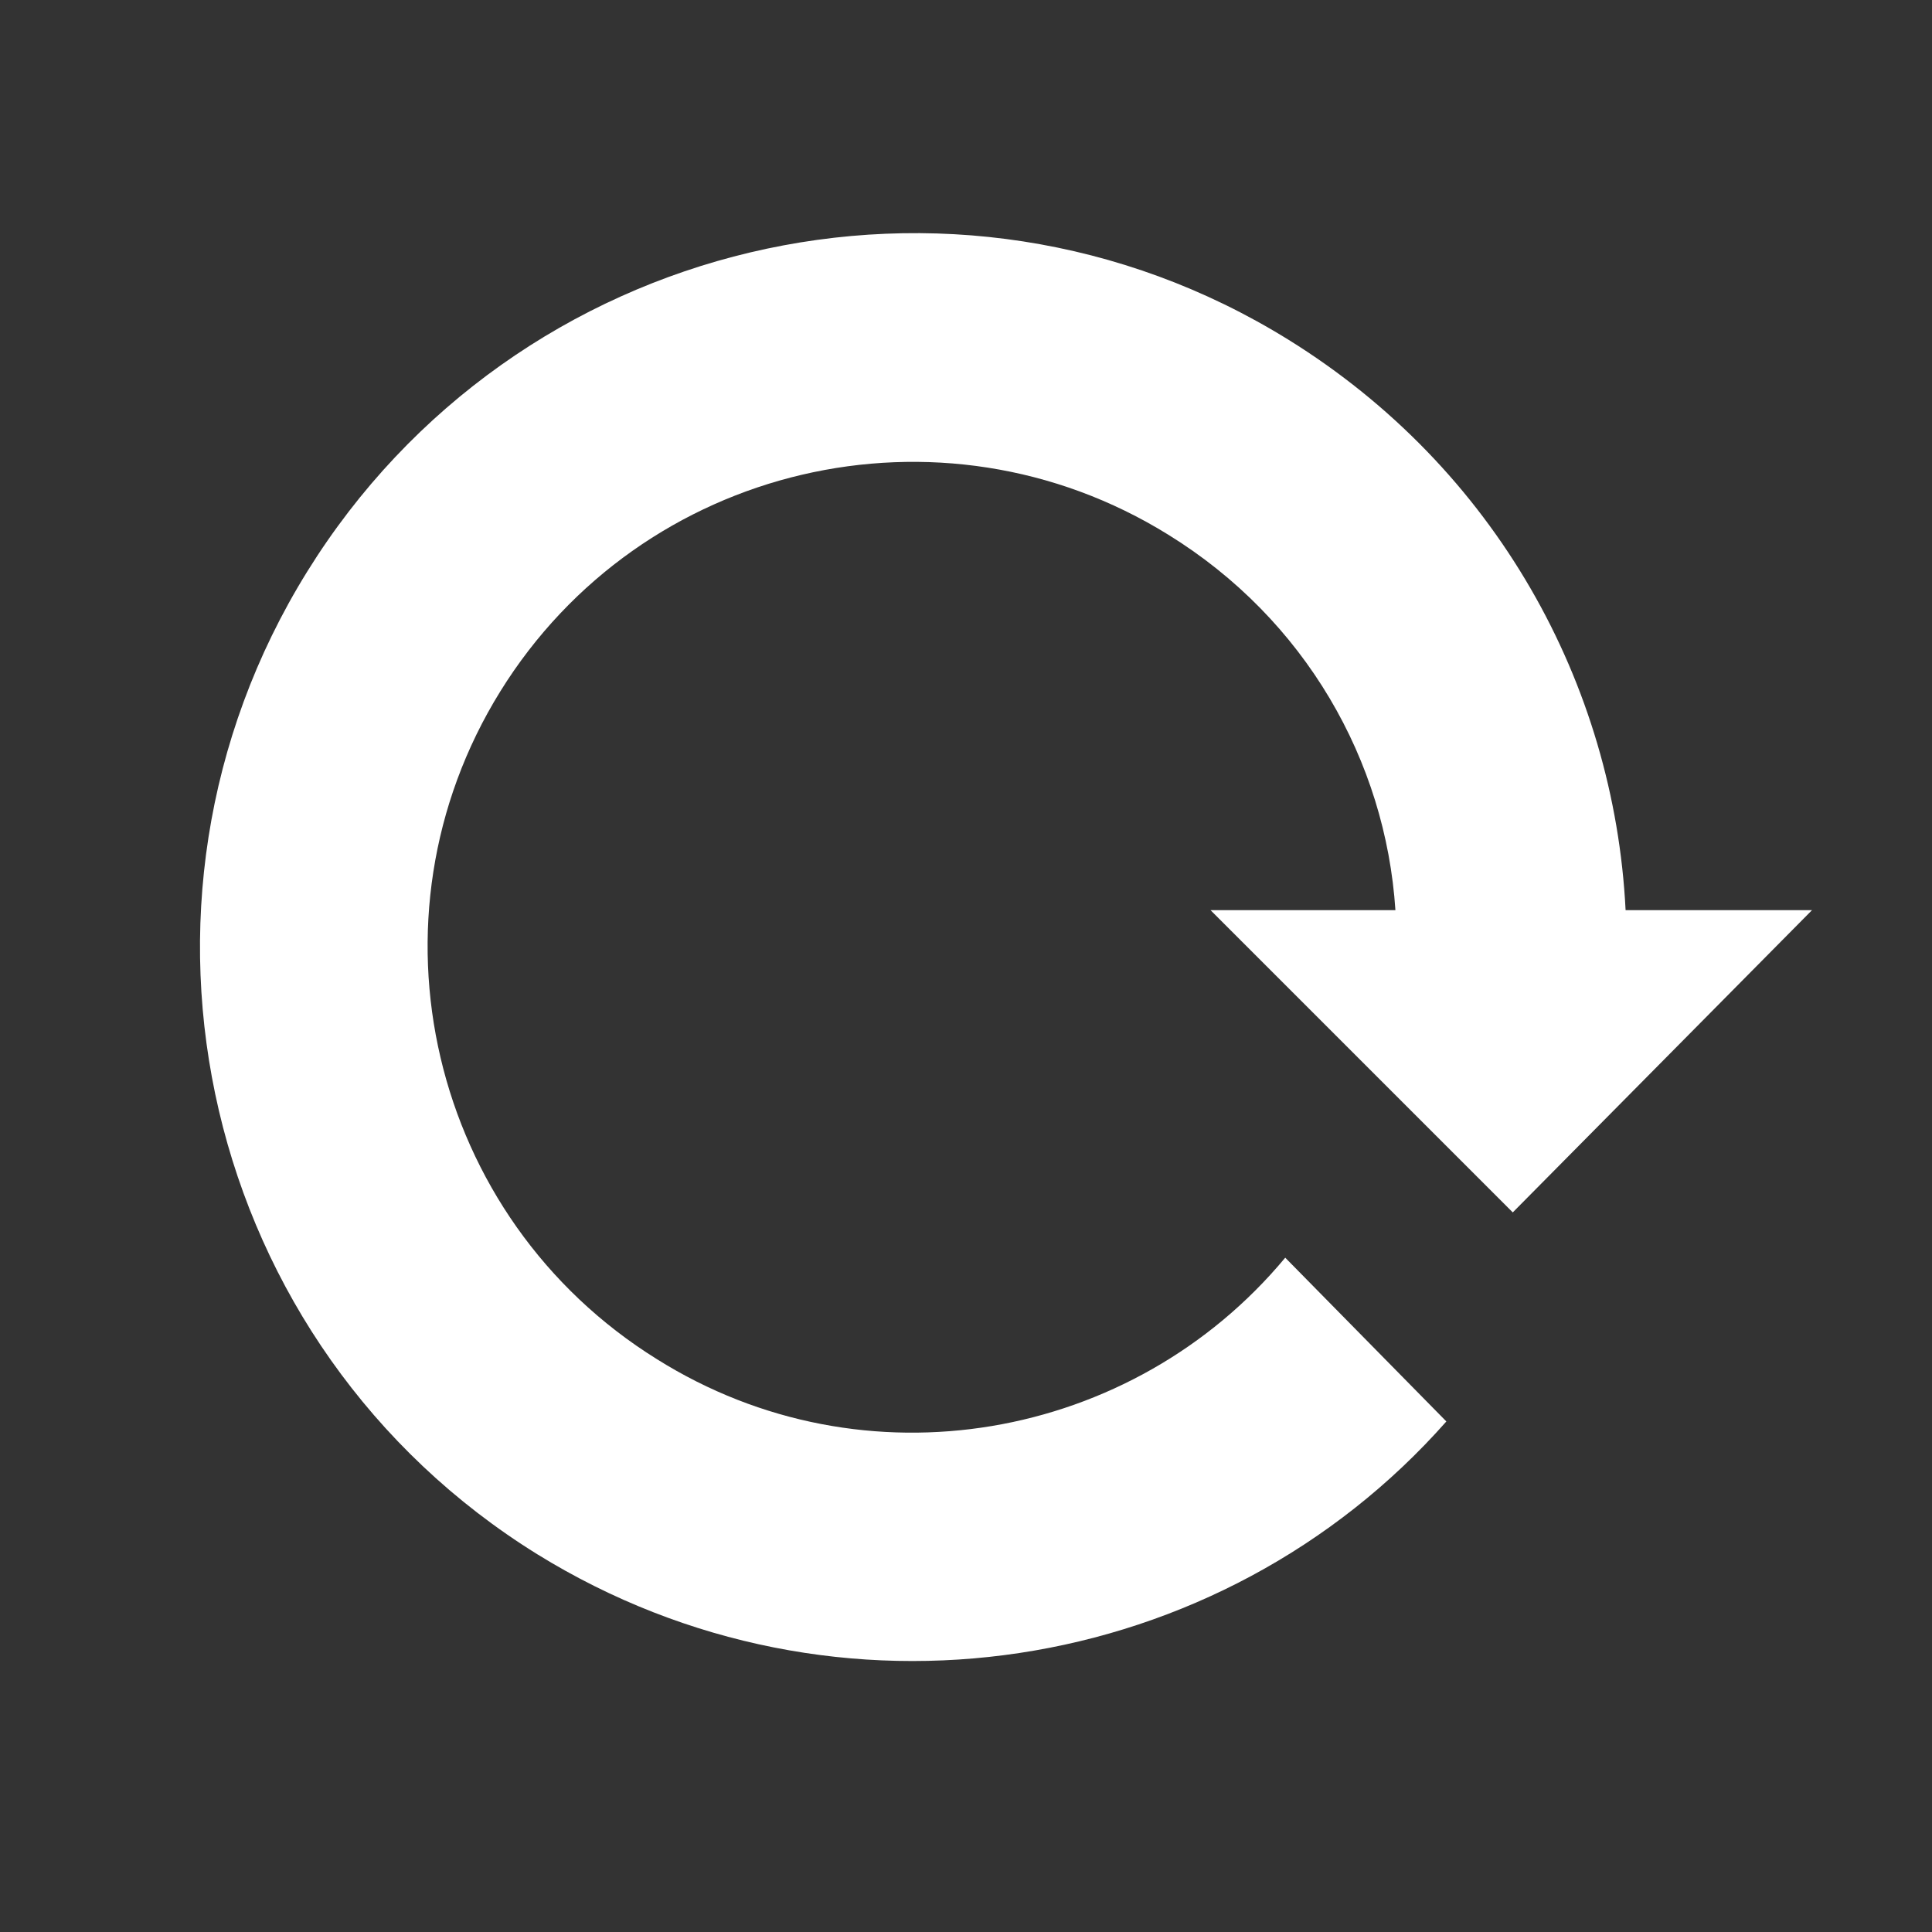 <?xml version="1.0" encoding="utf-8"?>
<!-- Generator: Adobe Illustrator 17.1.0, SVG Export Plug-In . SVG Version: 6.00 Build 0)  -->
<!DOCTYPE svg PUBLIC "-//W3C//DTD SVG 1.1//EN" "http://www.w3.org/Graphics/SVG/1.1/DTD/svg11.dtd">
<svg version="1.1" id="Calque_1" xmlns="http://www.w3.org/2000/svg" xmlns:xlink="http://www.w3.org/1999/xlink" x="0px" y="0px"
	 viewBox="0 0 512 512" enable-background="new 0 0 512 512" xml:space="preserve">
<rect x="0" y="0" width="512" height="512" fill="#333333" stroke="none"/>
<path id="refresh-icon" fill="#FFFFFF" d="M81.4,151.5c-55,88.7-27.7,205.4,61,260.4c79.3,49,181.1,32.5,240.9-35.2l-42.7-43.4
	c-40.4,48.6-111.5,61.4-166.5,26.9c-60.2-37.4-78.9-116.7-41.5-177s116.7-78.9,177-41.5c36.3,22.4,57.6,59.9,60.2,99.5h-49
	l80.1,80.1l79.3-80.1h-49.4c-3-59.9-34.4-117.1-89.4-151.2C252.8,35.1,136.4,62.8,81.4,151.5z"/>
</svg>
